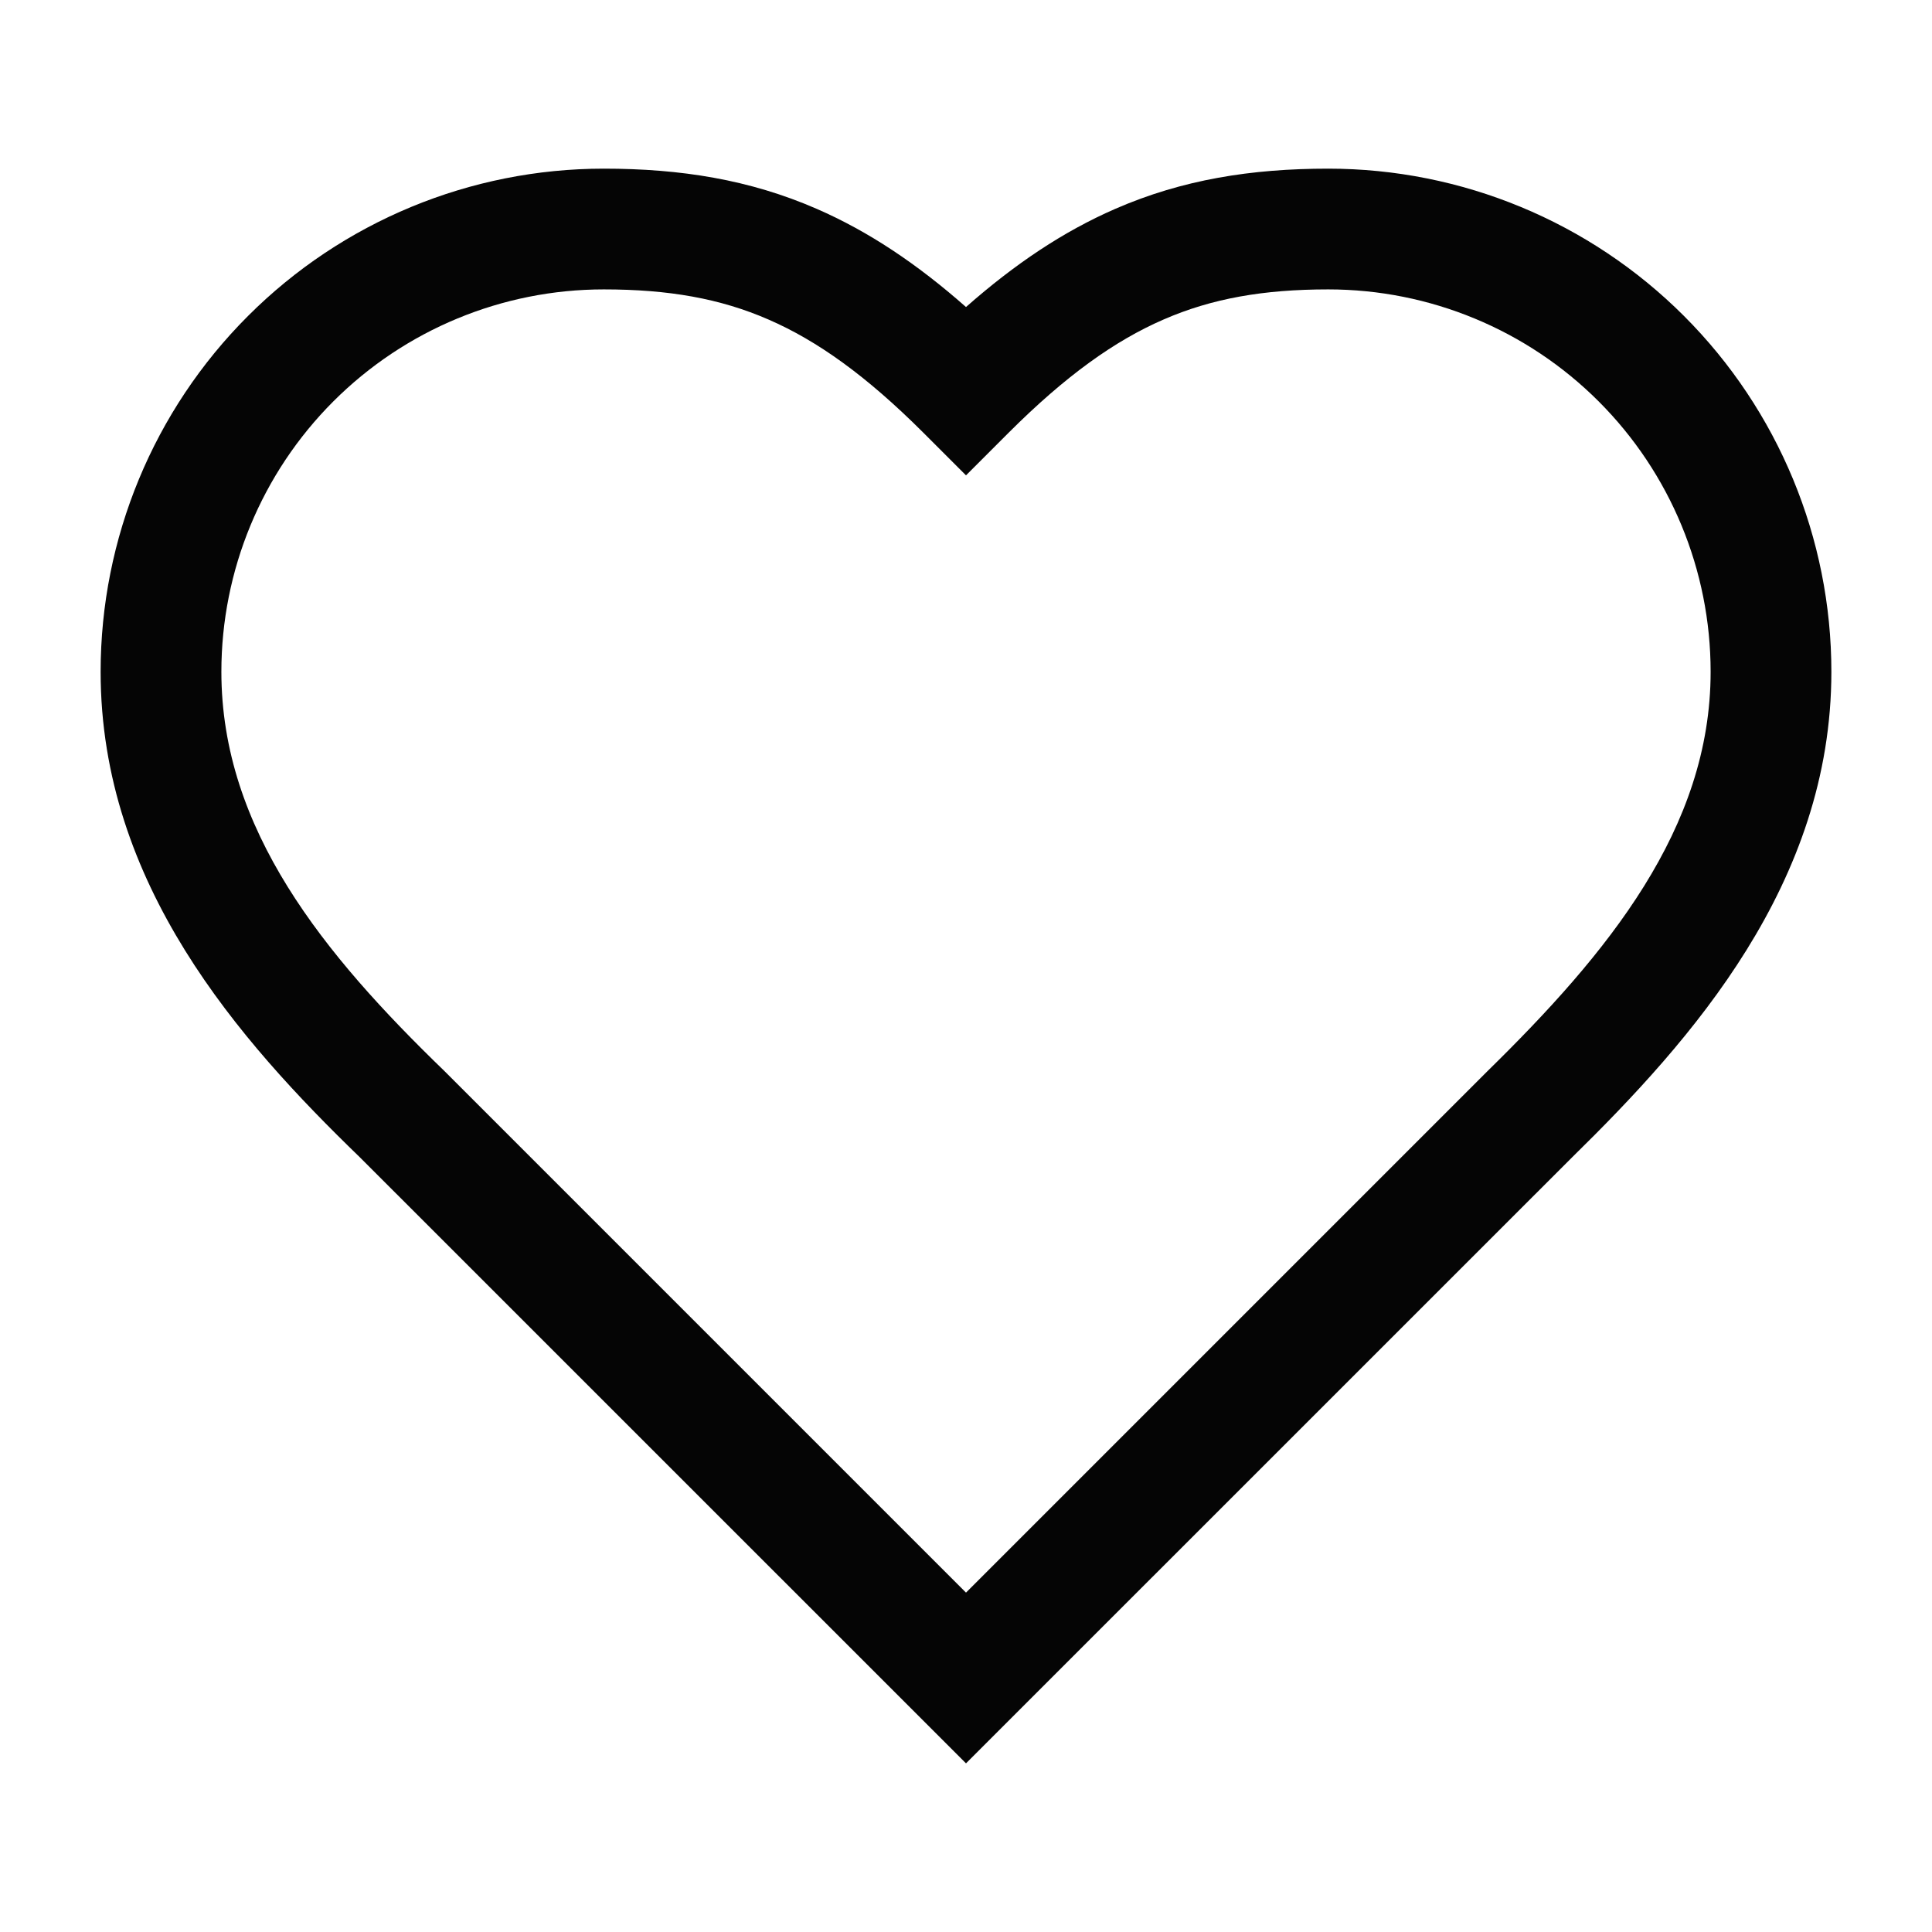 <svg width="24" height="24" viewBox="0 0 24 24" fill="none" xmlns="http://www.w3.org/2000/svg">
<path fill-rule="evenodd" clip-rule="evenodd" d="M3.081 3.925C4.253 2.753 5.842 2.095 7.5 2.095C8.455 2.095 9.312 2.231 10.147 2.595C10.79 2.875 11.392 3.278 12 3.814C12.608 3.278 13.21 2.875 13.853 2.595C14.688 2.231 15.545 2.095 16.5 2.095C18.158 2.095 19.747 2.753 20.919 3.925C22.091 5.097 22.75 6.687 22.75 8.345C22.75 10.974 21.015 12.92 19.528 14.378L12 21.905L4.474 14.38C2.971 12.926 1.25 10.982 1.25 8.345C1.25 6.687 1.908 5.097 3.081 3.925ZM7.5 3.595C6.24 3.595 5.032 4.095 4.141 4.986C3.25 5.877 2.75 7.085 2.75 8.345C2.75 10.305 4.026 11.86 5.521 13.305L5.53 13.314L12 19.784L18.475 13.309C19.967 11.847 21.25 10.294 21.25 8.345C21.25 7.085 20.75 5.877 19.859 4.986C18.968 4.095 17.76 3.595 16.5 3.595C15.695 3.595 15.052 3.708 14.452 3.97C13.847 4.233 13.238 4.668 12.53 5.375L12 5.905L11.47 5.375C10.762 4.668 10.153 4.233 9.548 3.97C8.948 3.708 8.305 3.595 7.5 3.595Z" fill="#050505"/>
</svg>
